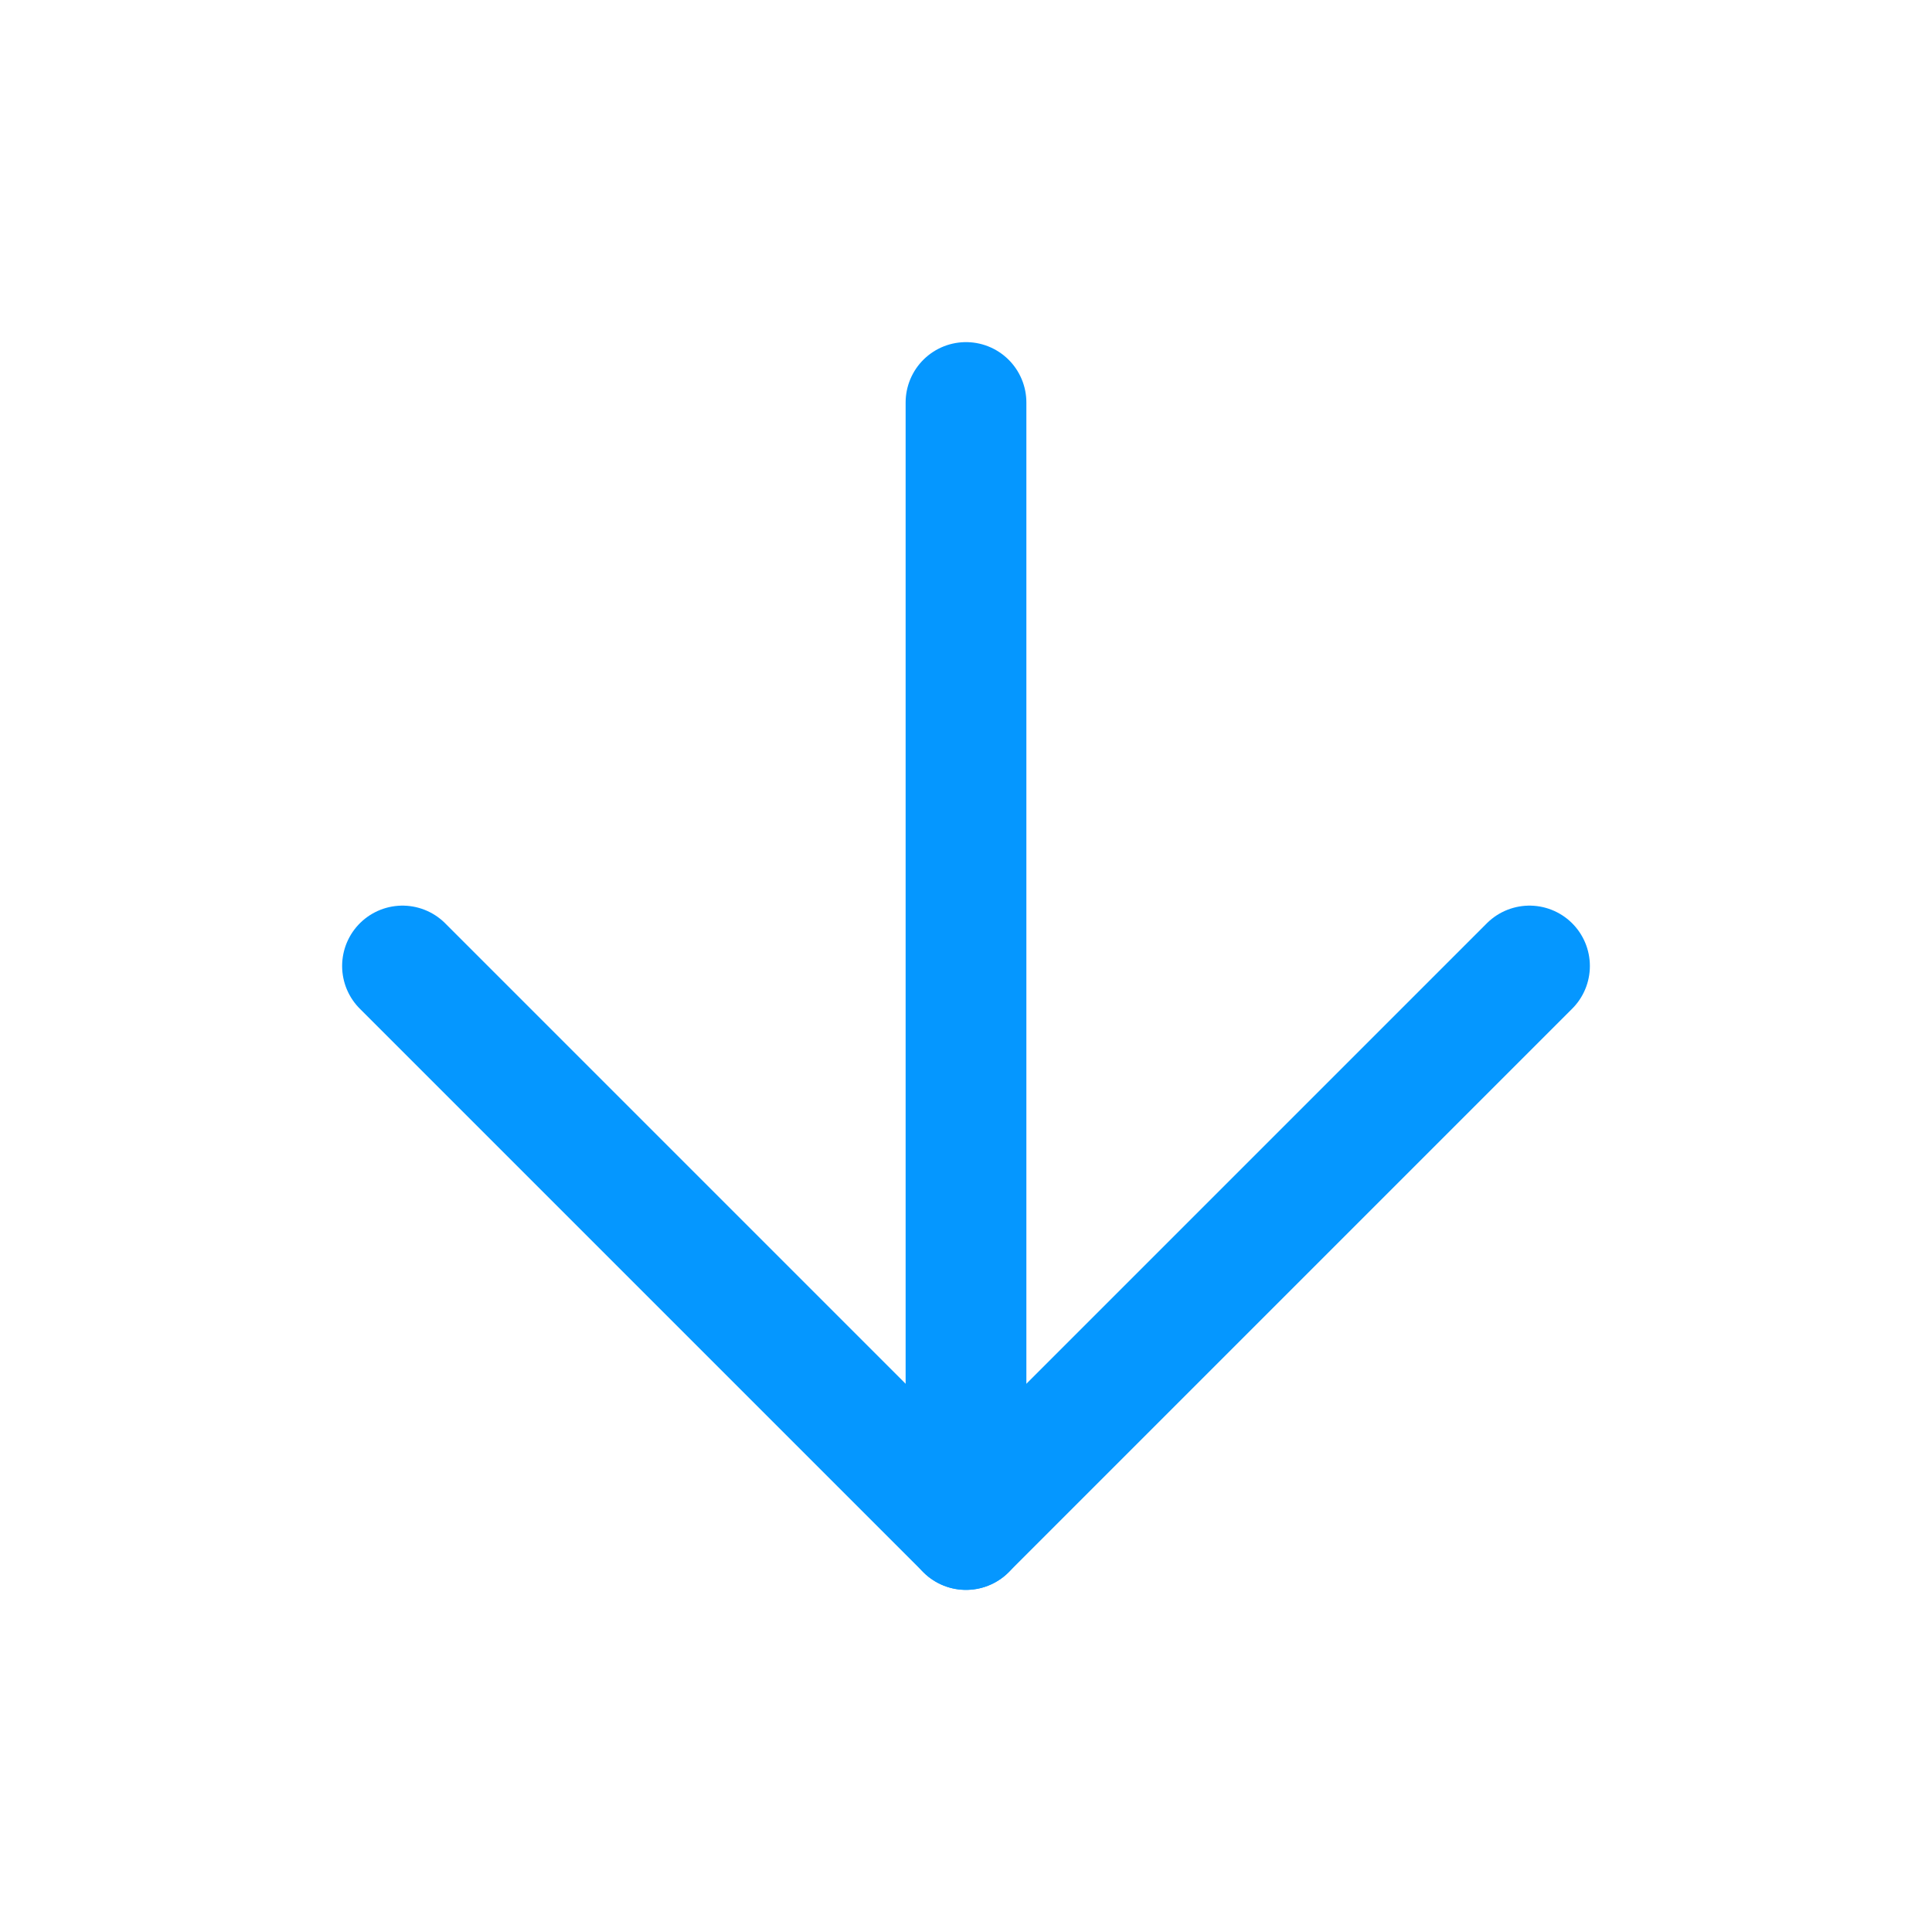 <svg xmlns="http://www.w3.org/2000/svg" width="100" height="100" viewBox="0 0 24 24" fill="none" stroke="#0597ff" stroke-width="1.5" stroke-linecap="round" stroke-linejoin="round" class="feather feather-arrow-down"><line x1="12" y1="5" x2="12" y2="19"></line><polyline points="19 12 12 19 5 12"></polyline></svg>